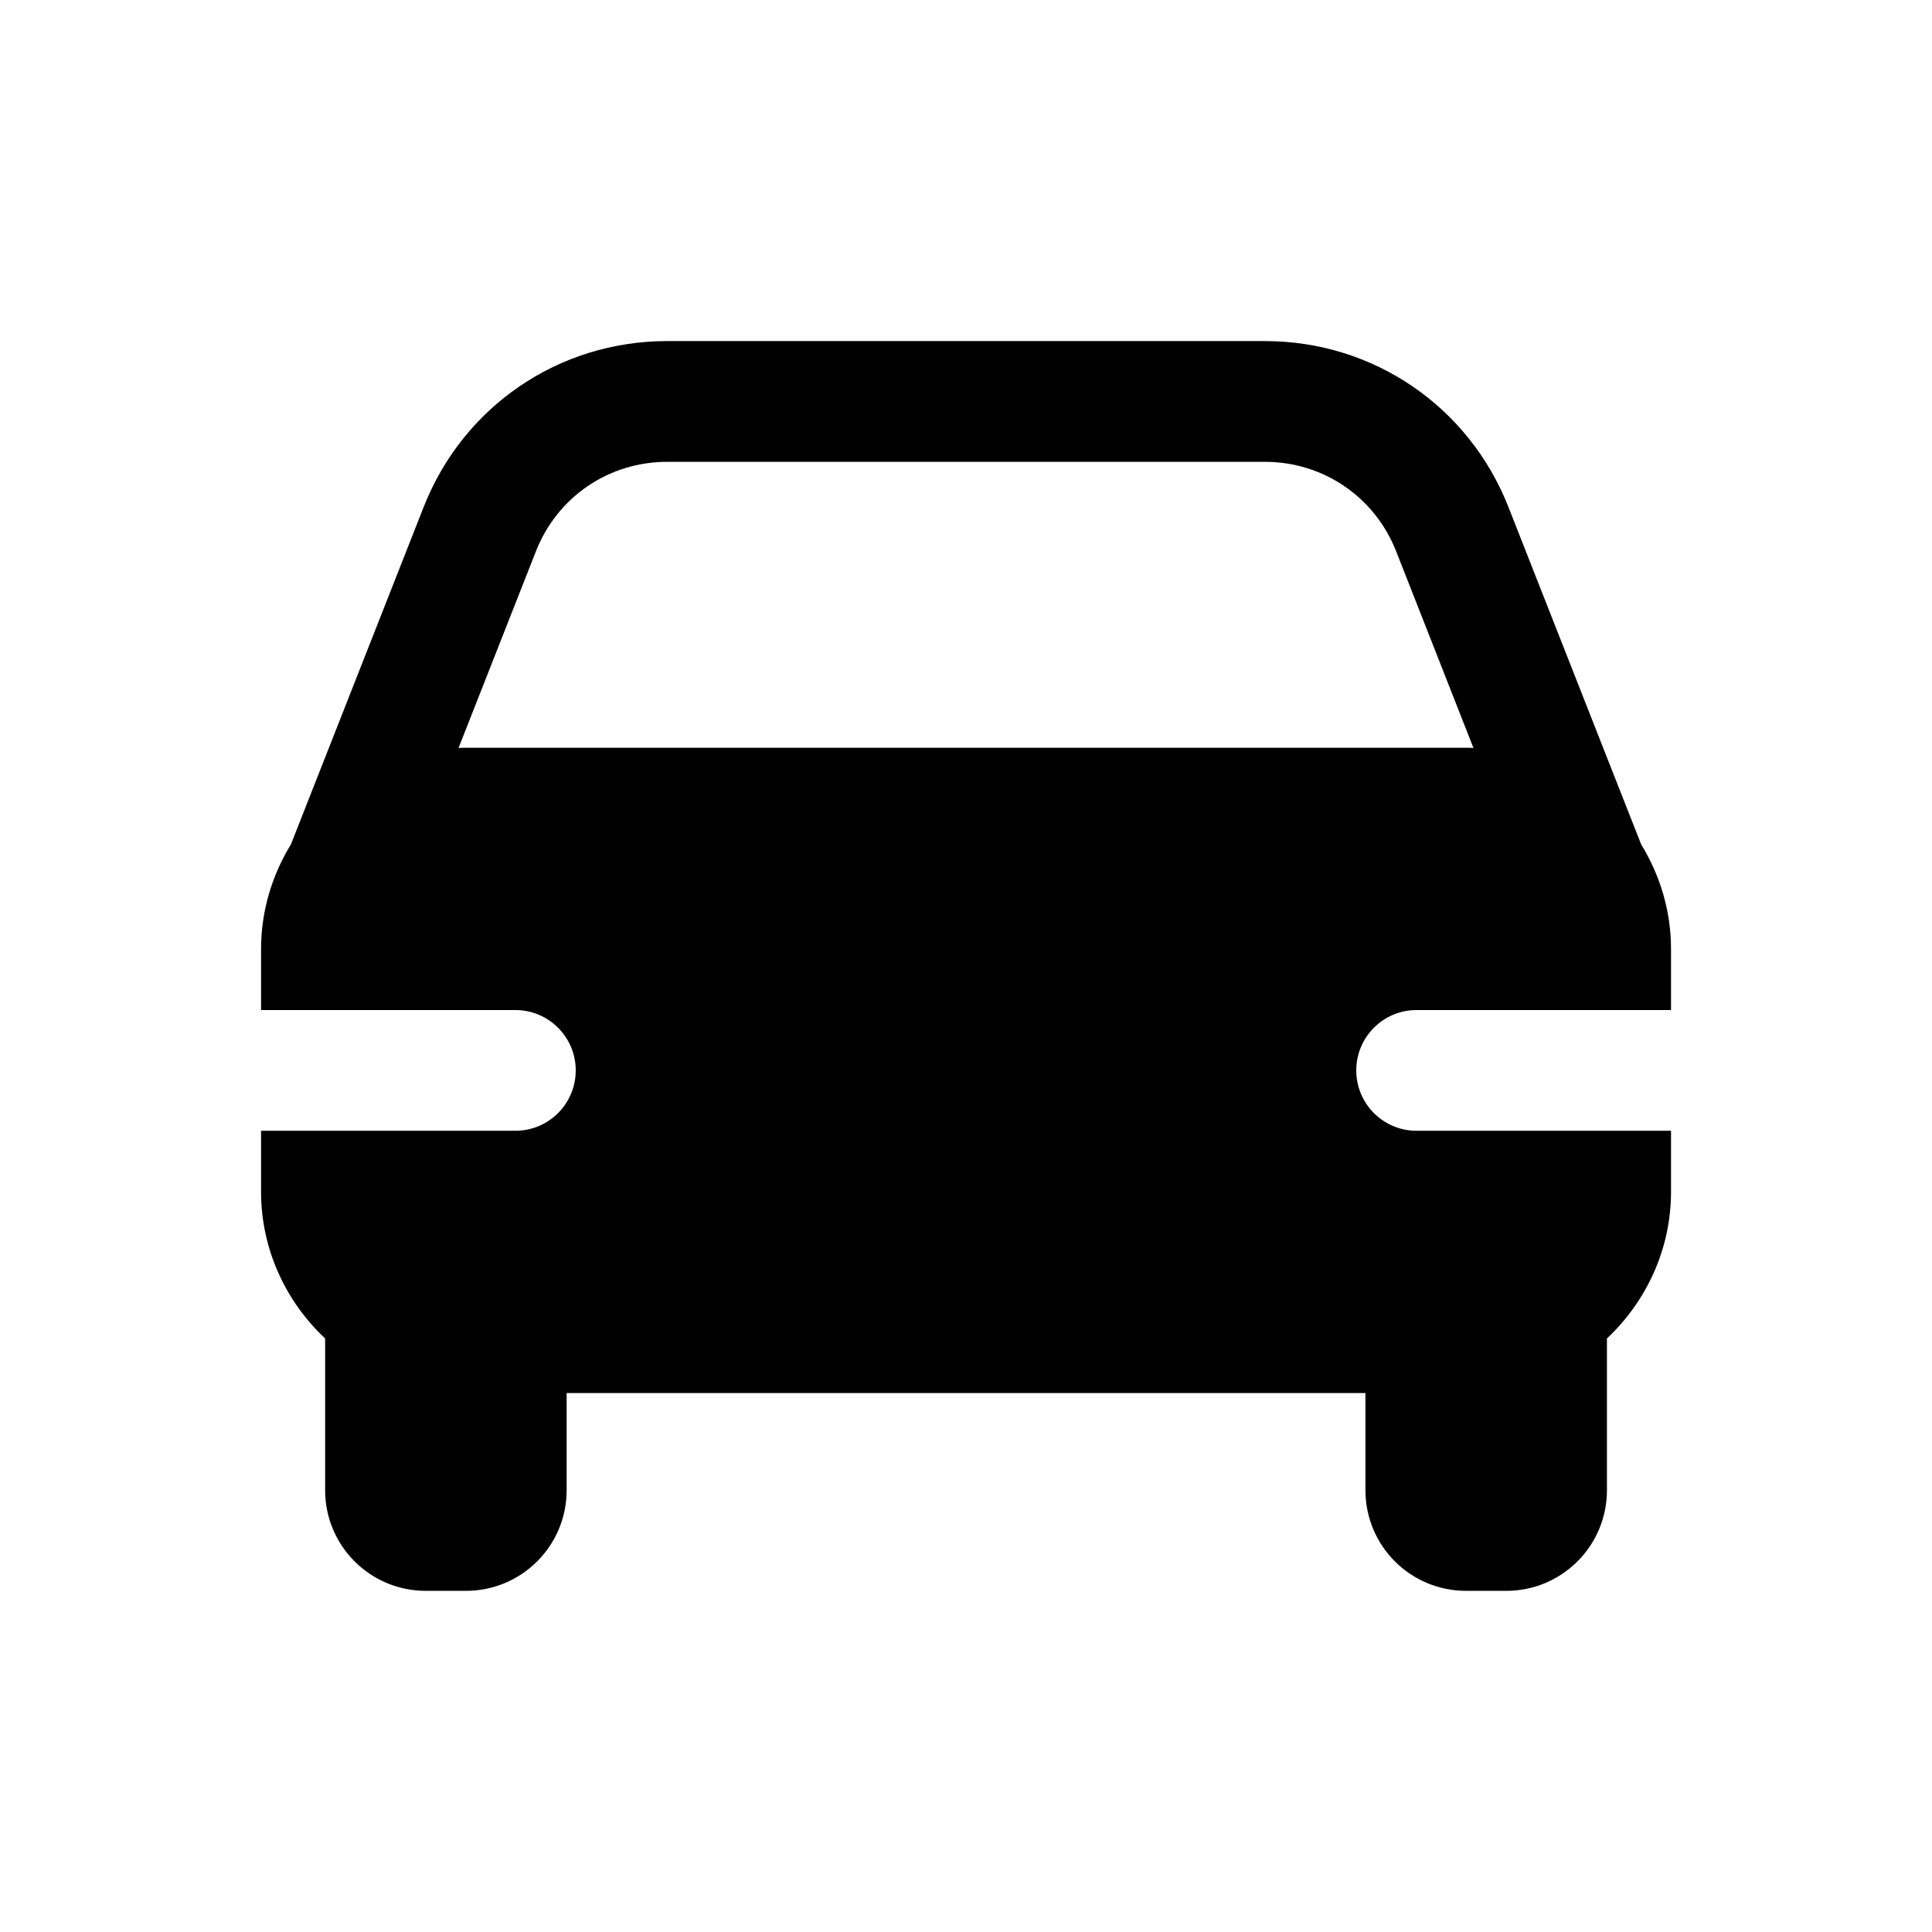 <svg width="24" height="24" viewBox="0 0 24 24" fill="none" xmlns="http://www.w3.org/2000/svg">
<path fill-rule="evenodd" clip-rule="evenodd" d="M5.743 9.289C5.727 9.289 5.712 9.292 5.696 9.292L6.658 6.847C6.923 6.173 7.562 5.737 8.287 5.737H15.714C16.438 5.737 17.077 6.173 17.343 6.847L18.304 9.292C18.288 9.292 18.273 9.289 18.258 9.289H5.743ZM17.598 12.547H20.758V11.79C20.758 11.313 20.62 10.87 20.387 10.489L18.738 6.298C18.246 5.047 17.058 4.237 15.714 4.237H8.287C6.941 4.237 5.755 5.047 5.263 6.298L3.614 10.489C3.381 10.87 3.243 11.313 3.243 11.79V12.547H6.402C6.816 12.547 7.152 12.883 7.152 13.297C7.152 13.711 6.816 14.047 6.402 14.047H3.243V14.805C3.243 15.521 3.551 16.169 4.039 16.627V18.512C4.039 19.203 4.598 19.762 5.289 19.762H5.789C6.479 19.762 7.039 19.203 7.039 18.512V17.305H16.962V18.512C16.962 19.203 17.521 19.762 18.212 19.762H18.712C19.402 19.762 19.962 19.203 19.962 18.512V16.627C20.449 16.169 20.758 15.521 20.758 14.805V14.047H17.598C17.183 14.047 16.848 13.711 16.848 13.297C16.848 12.883 17.183 12.547 17.598 12.547Z" fill="black"/>
</svg>
